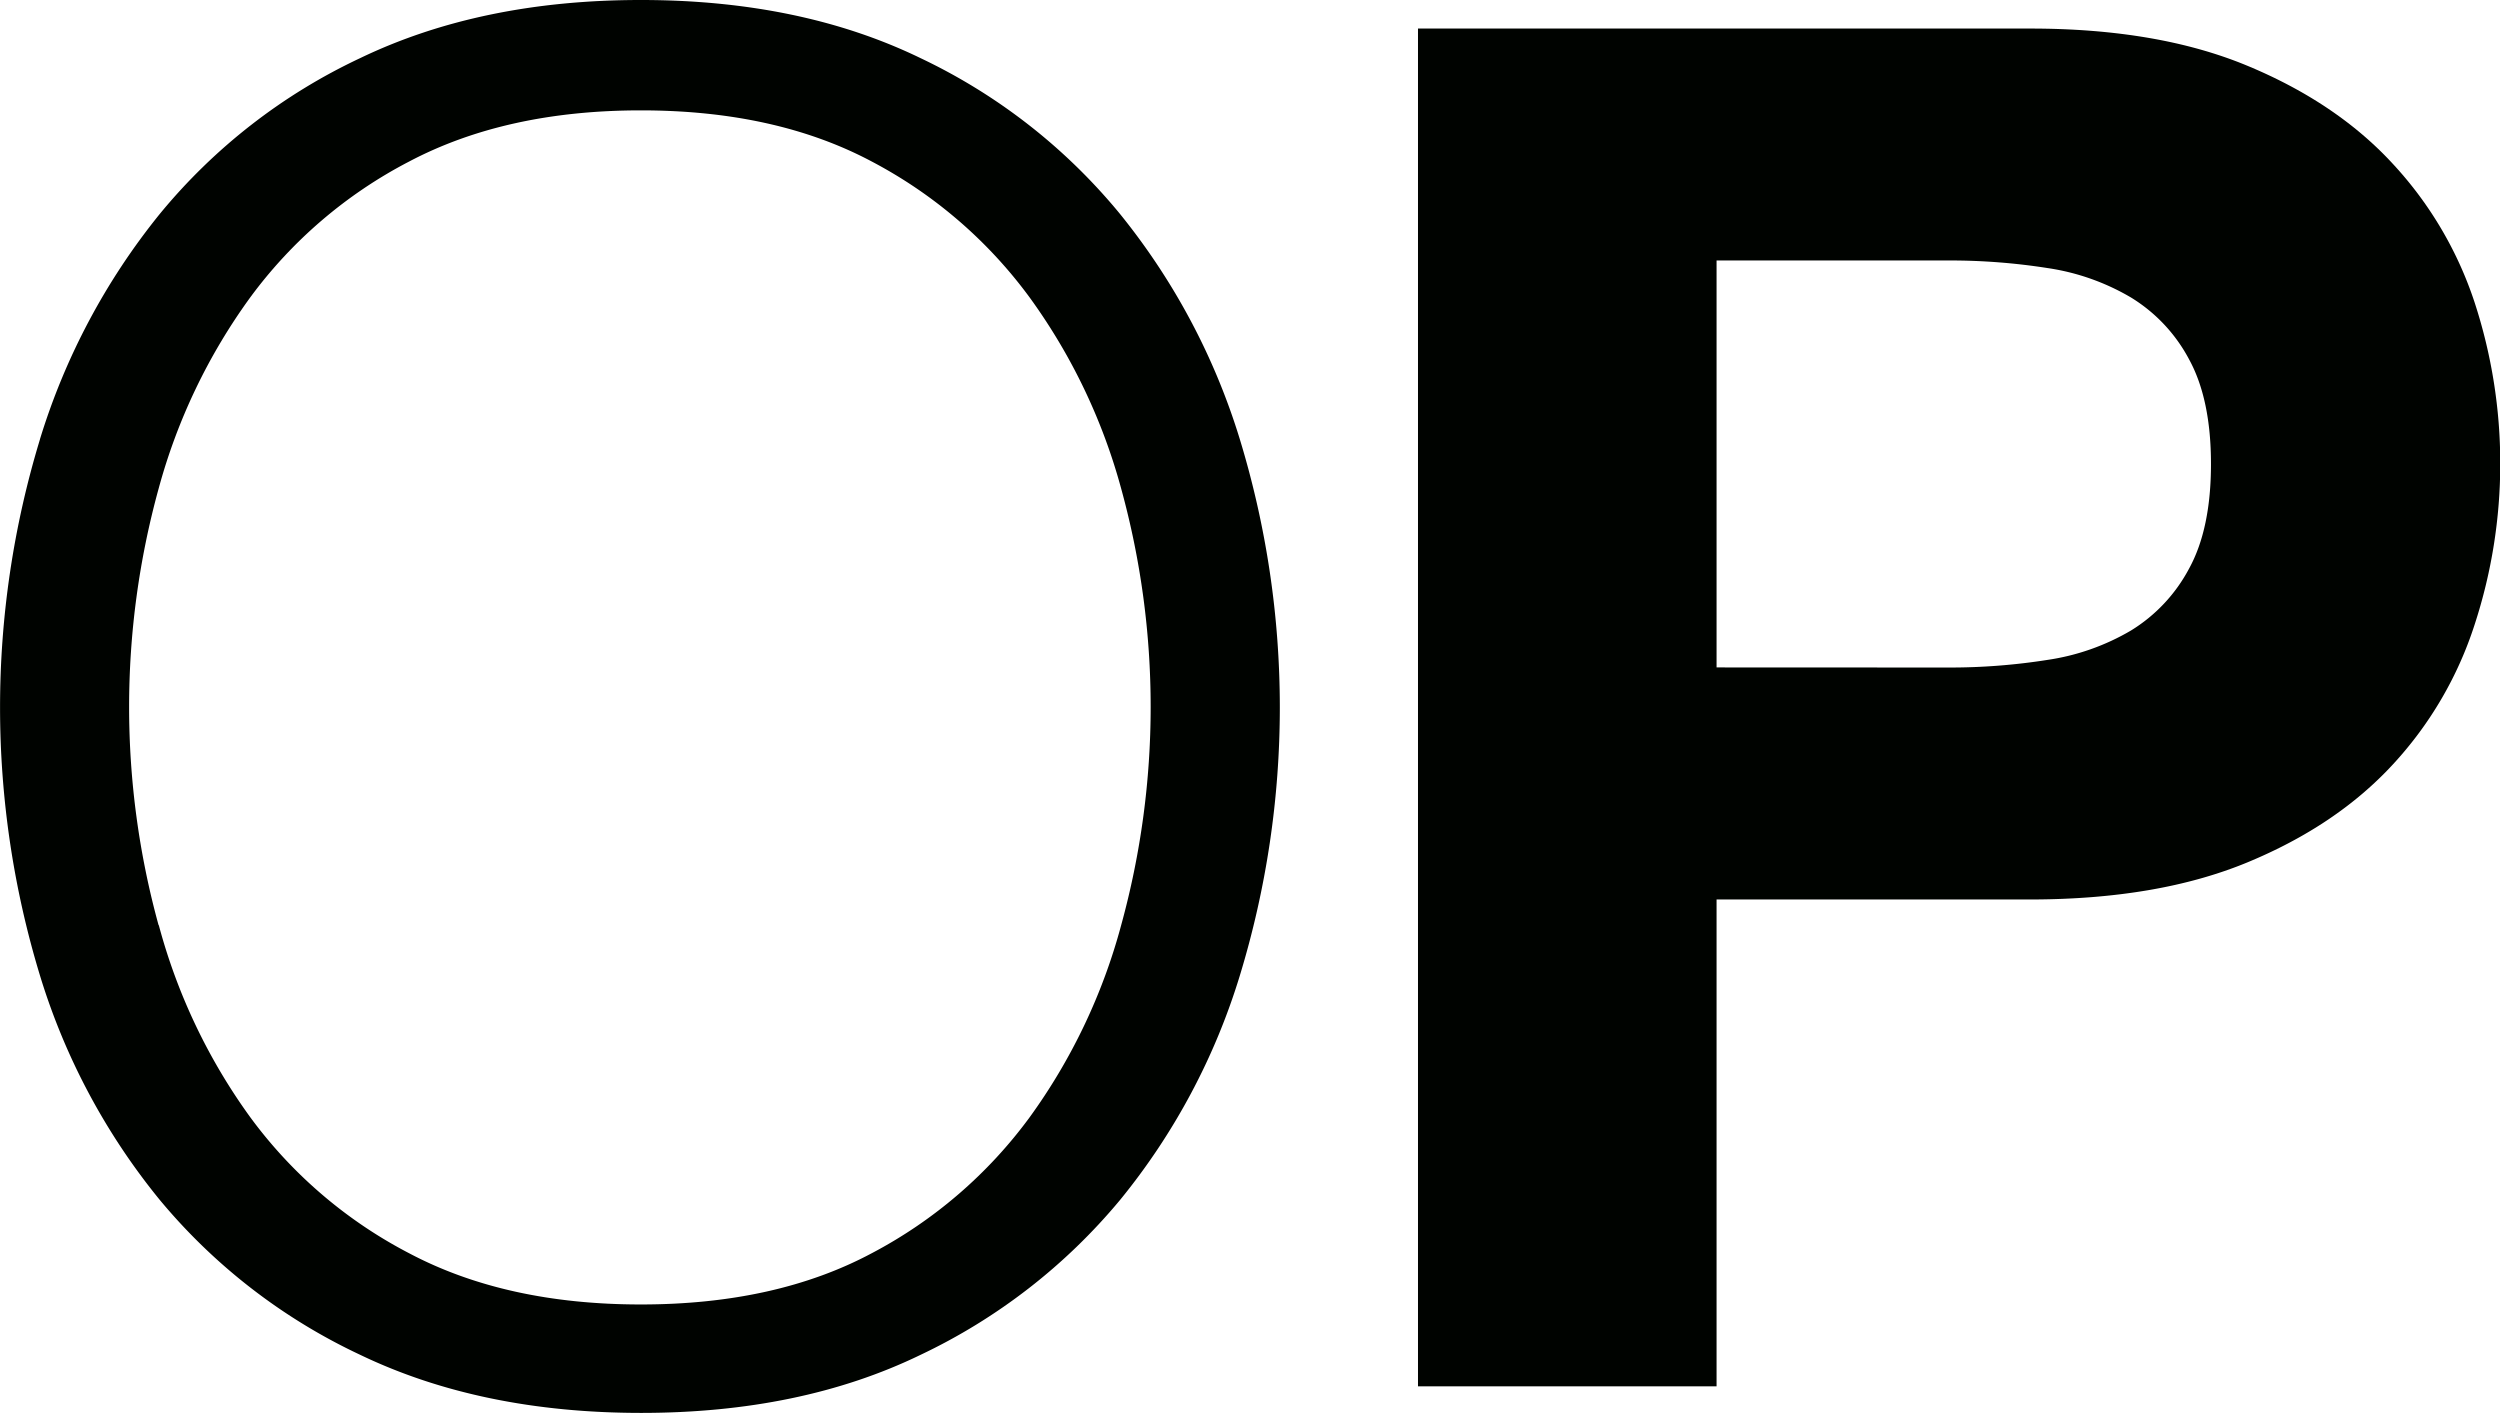 <svg id="Calque_1" data-name="Calque 1" xmlns="http://www.w3.org/2000/svg" viewBox="0 0 492 278.06"><defs><style>.cls-1{fill:#000300;}</style></defs><path class="cls-1" d="M11.86,199.73a131.75,131.75,0,0,1,23.58-44.34A113.42,113.42,0,0,1,74.92,124.7q23.76-11.42,55.2-11.42t55,11.42a114,114,0,0,1,39.3,30.69A131.72,131.72,0,0,1,248,199.73a180.85,180.85,0,0,1,0,105.54,129.56,129.56,0,0,1-23.57,44.16,115.12,115.12,0,0,1-39.3,30.5q-23.56,11.42-55,11.41t-55.2-11.41a114.48,114.48,0,0,1-39.48-30.5,129.58,129.58,0,0,1-23.58-44.16,181.07,181.07,0,0,1,0-105.54Zm23.39,95.62a115,115,0,0,0,18,37.8,90.58,90.58,0,0,0,31.25,26.76Q103.54,370,130.12,370t45.47-10.1a91.13,91.13,0,0,0,31.06-26.76,115.22,115.22,0,0,0,18-37.8,161.89,161.89,0,0,0,0-85.89,115.5,115.5,0,0,0-18-37.61,91.13,91.13,0,0,0-31.06-26.76Q156.67,135,130.12,135t-45.66,10.1a90.58,90.58,0,0,0-31.25,26.76,115.29,115.29,0,0,0-18,37.61,161.89,161.89,0,0,0,0,85.89Z" transform="translate(-4 -113.28)"/><path class="cls-1" d="M403.57,118.9q25.07,0,42.66,7.3t28.63,19.27A74.24,74.24,0,0,1,491,172.79a102.11,102.11,0,0,1,0,63.43,73.88,73.88,0,0,1-16.09,27.51q-11.06,12-28.63,19.27t-42.66,7.3H341.82v95.81H283.06V118.9Zm-16.1,125.75a122.79,122.79,0,0,0,19.46-1.5,45.3,45.3,0,0,0,16.47-5.8,31.7,31.7,0,0,0,11.41-12.17q4.31-7.85,4.31-20.58T434.81,184a31.6,31.6,0,0,0-11.41-12.16,45.31,45.31,0,0,0-16.47-5.81,124,124,0,0,0-19.46-1.49H341.82v80.09Z" transform="translate(-4 -113.28)"/></svg>